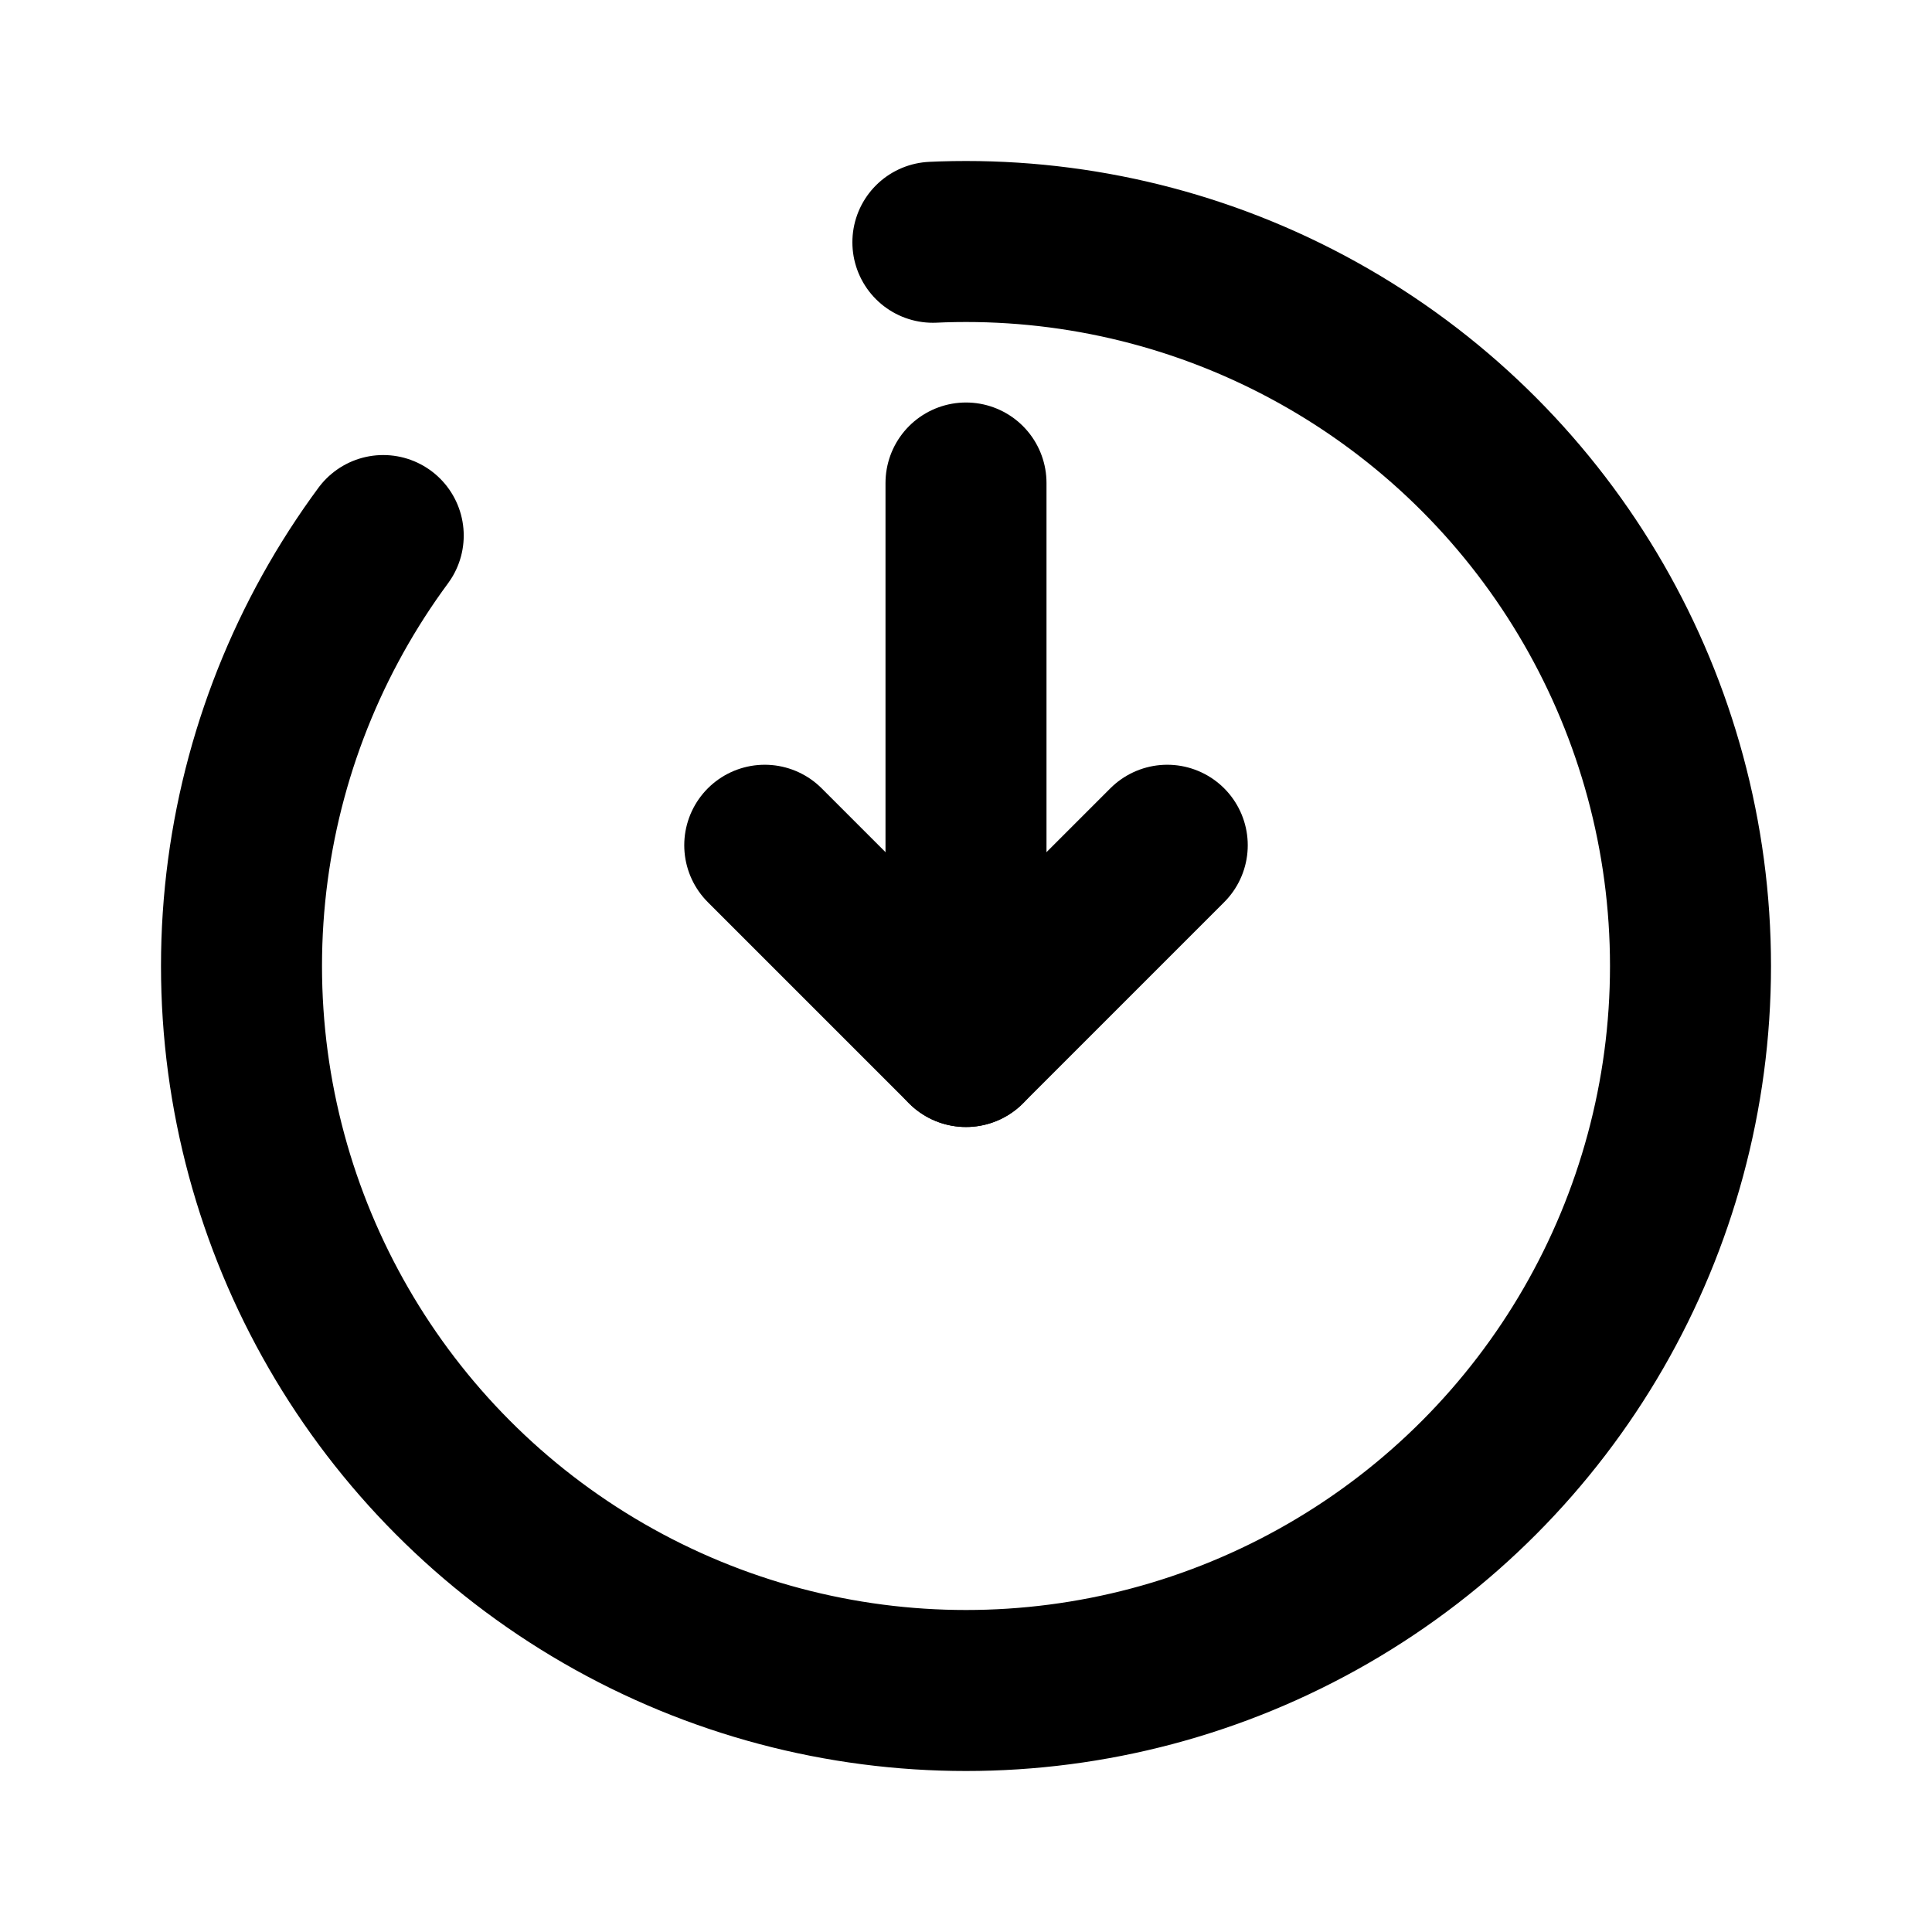 <svg viewBox="0 0 24 24" width="24" height="24" fill="none"
     stroke="currentColor" stroke-width="2" stroke-linecap="round" stroke-linejoin="round">
    <circle cx="12" cy="12" r="9"
            stroke-dasharray="48 8" stroke-dashoffset="14"/>
    <path d="M12 6v7"/>
    <path d="M9.5 10.5L12 13l2.5-2.5"/>
</svg>
